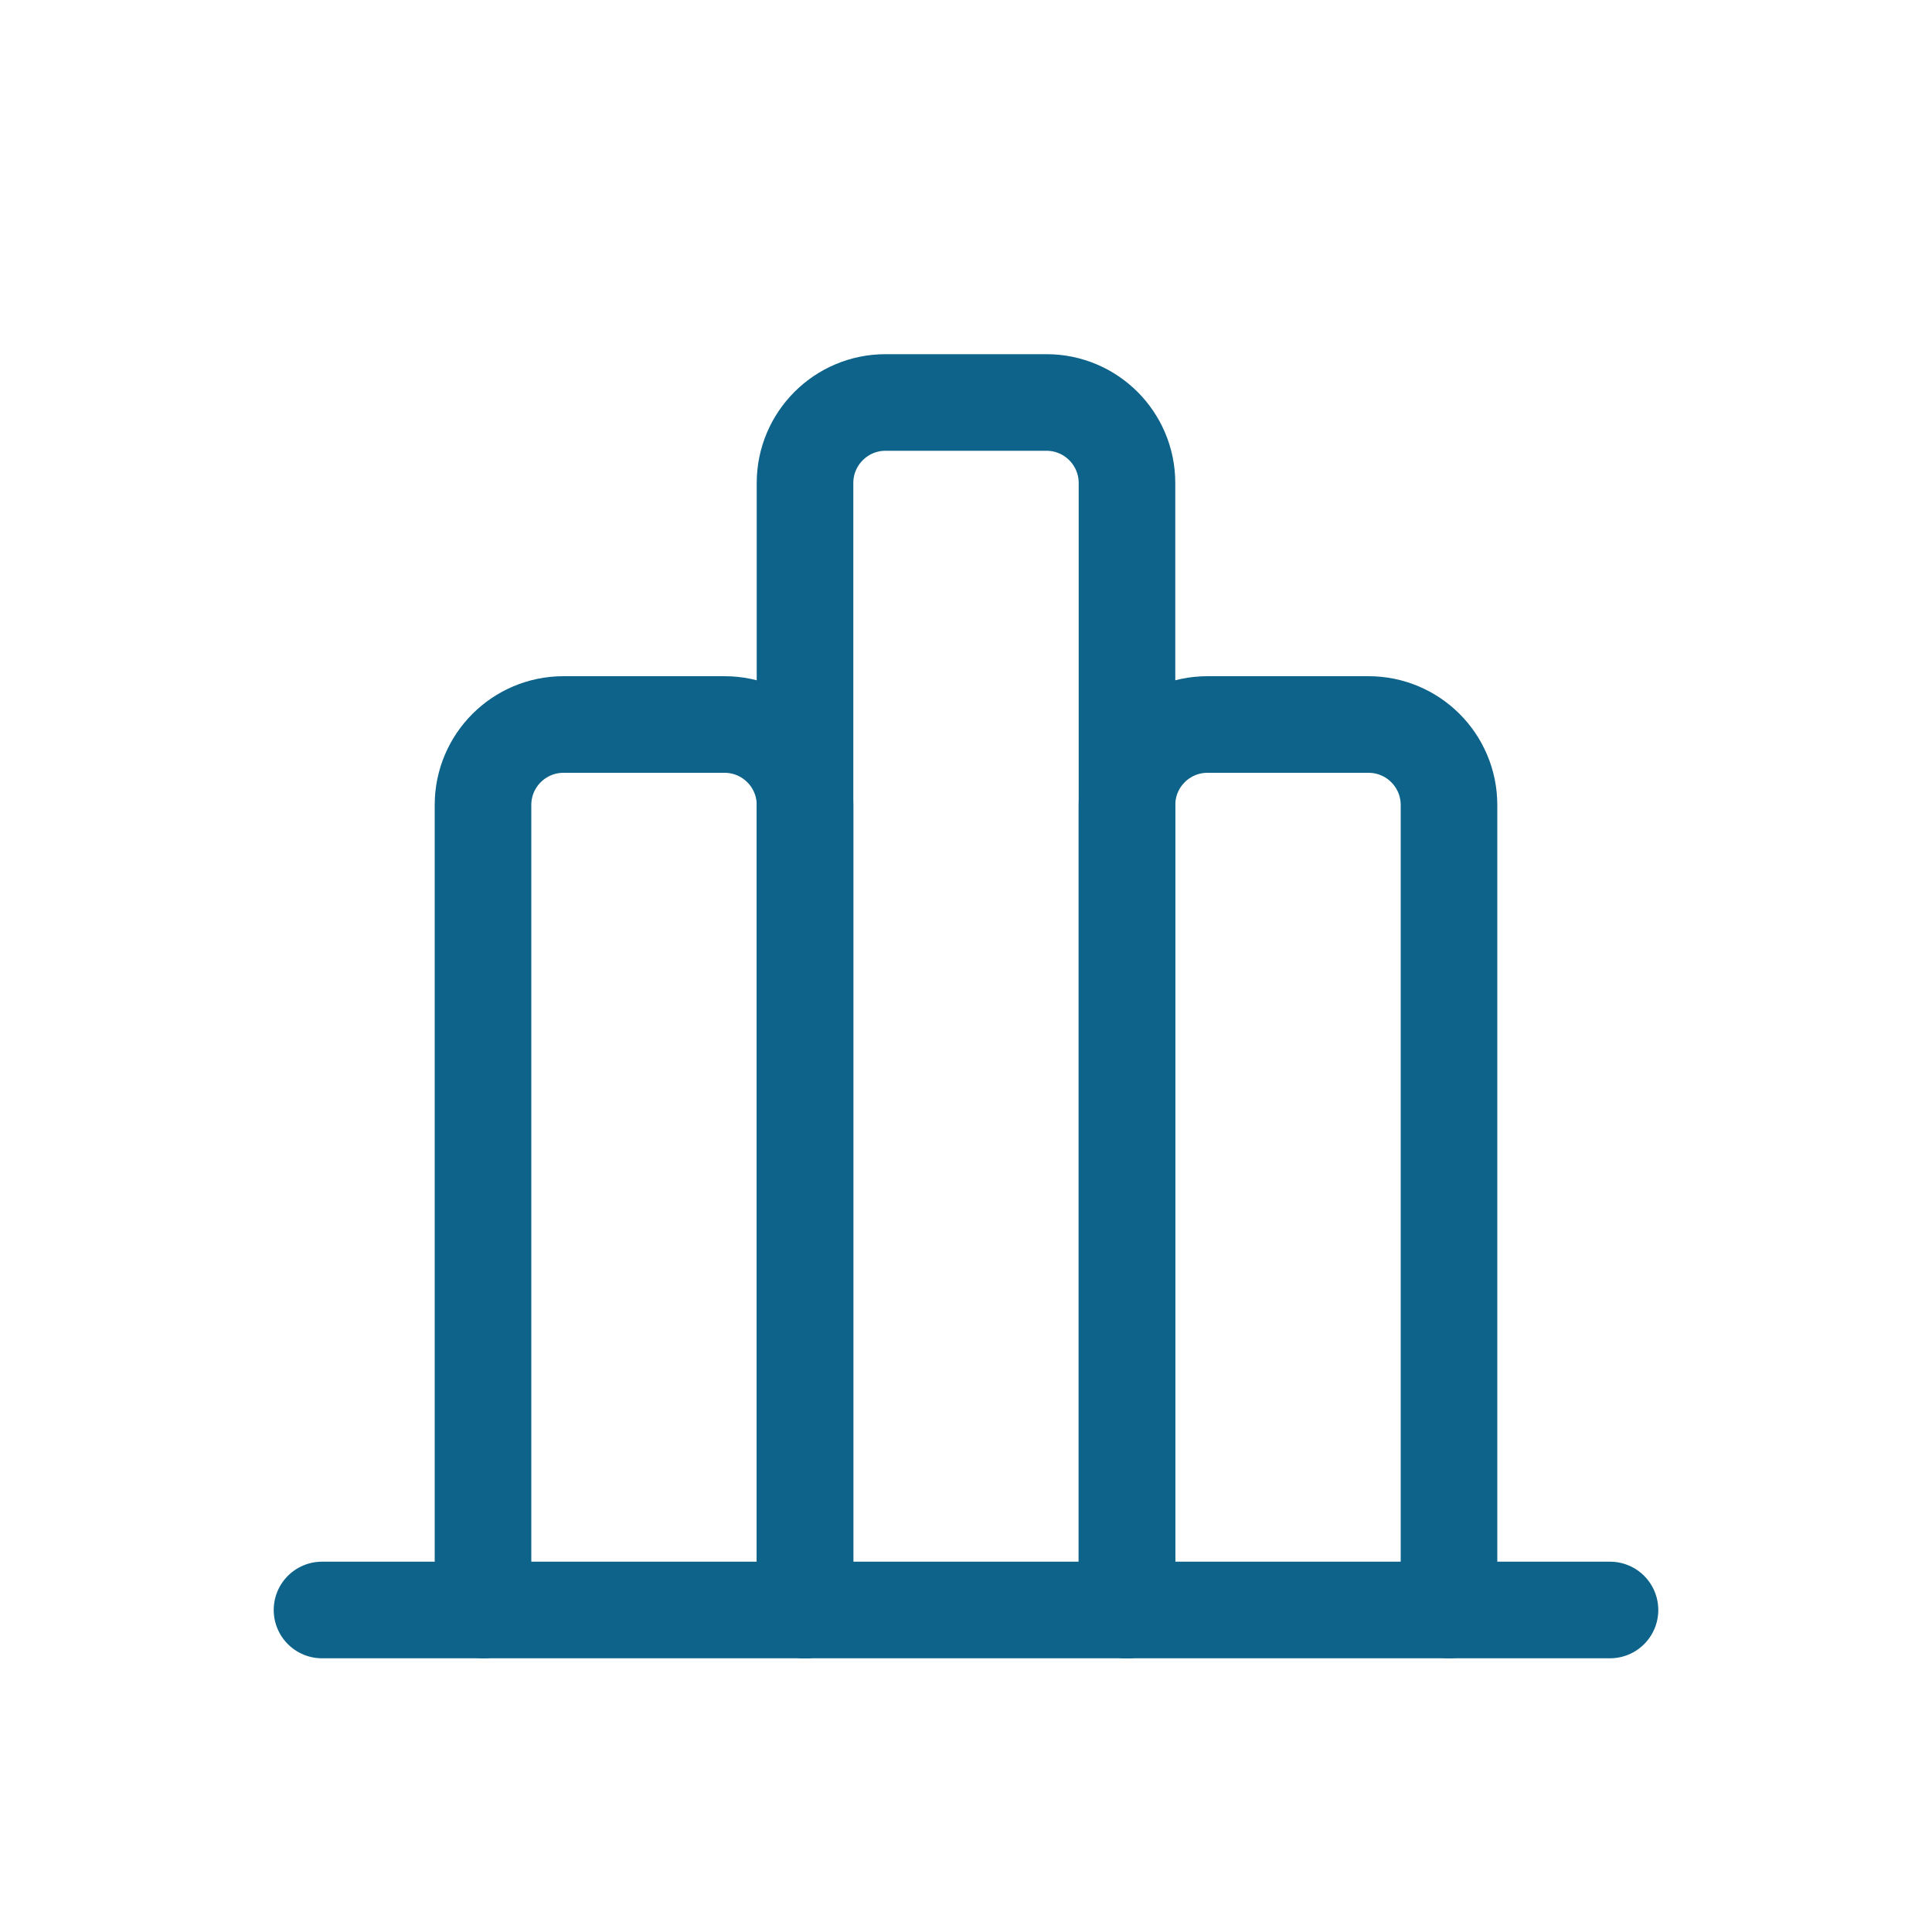 <svg width="40" height="40" viewBox="0 0 40 40" fill="none" xmlns="http://www.w3.org/2000/svg">
<path d="M6.667 33.333H33.333" stroke="#0D6389" stroke-width="2" stroke-linecap="round" stroke-linejoin="round"/>
<path d="M10 33.333V16.667C10 15.746 10.746 15 11.667 15H15C15.921 15 16.667 15.746 16.667 16.667V33.333" stroke="#0D6389" stroke-width="2" stroke-linecap="round" stroke-linejoin="round"/>
<path d="M16.667 33.333V10C16.667 9.08 17.413 8.333 18.333 8.333H21.667C22.587 8.333 23.333 9.08 23.333 10V33.333" stroke="#0D6389" stroke-width="2" stroke-linecap="round" stroke-linejoin="round"/>
<path d="M23.333 33.333V16.667C23.333 15.746 24.079 15 25 15H28.333C29.254 15 30 15.746 30 16.667V33.333" stroke="#0D6389" stroke-width="2" stroke-linecap="round" stroke-linejoin="round"/>
</svg>
